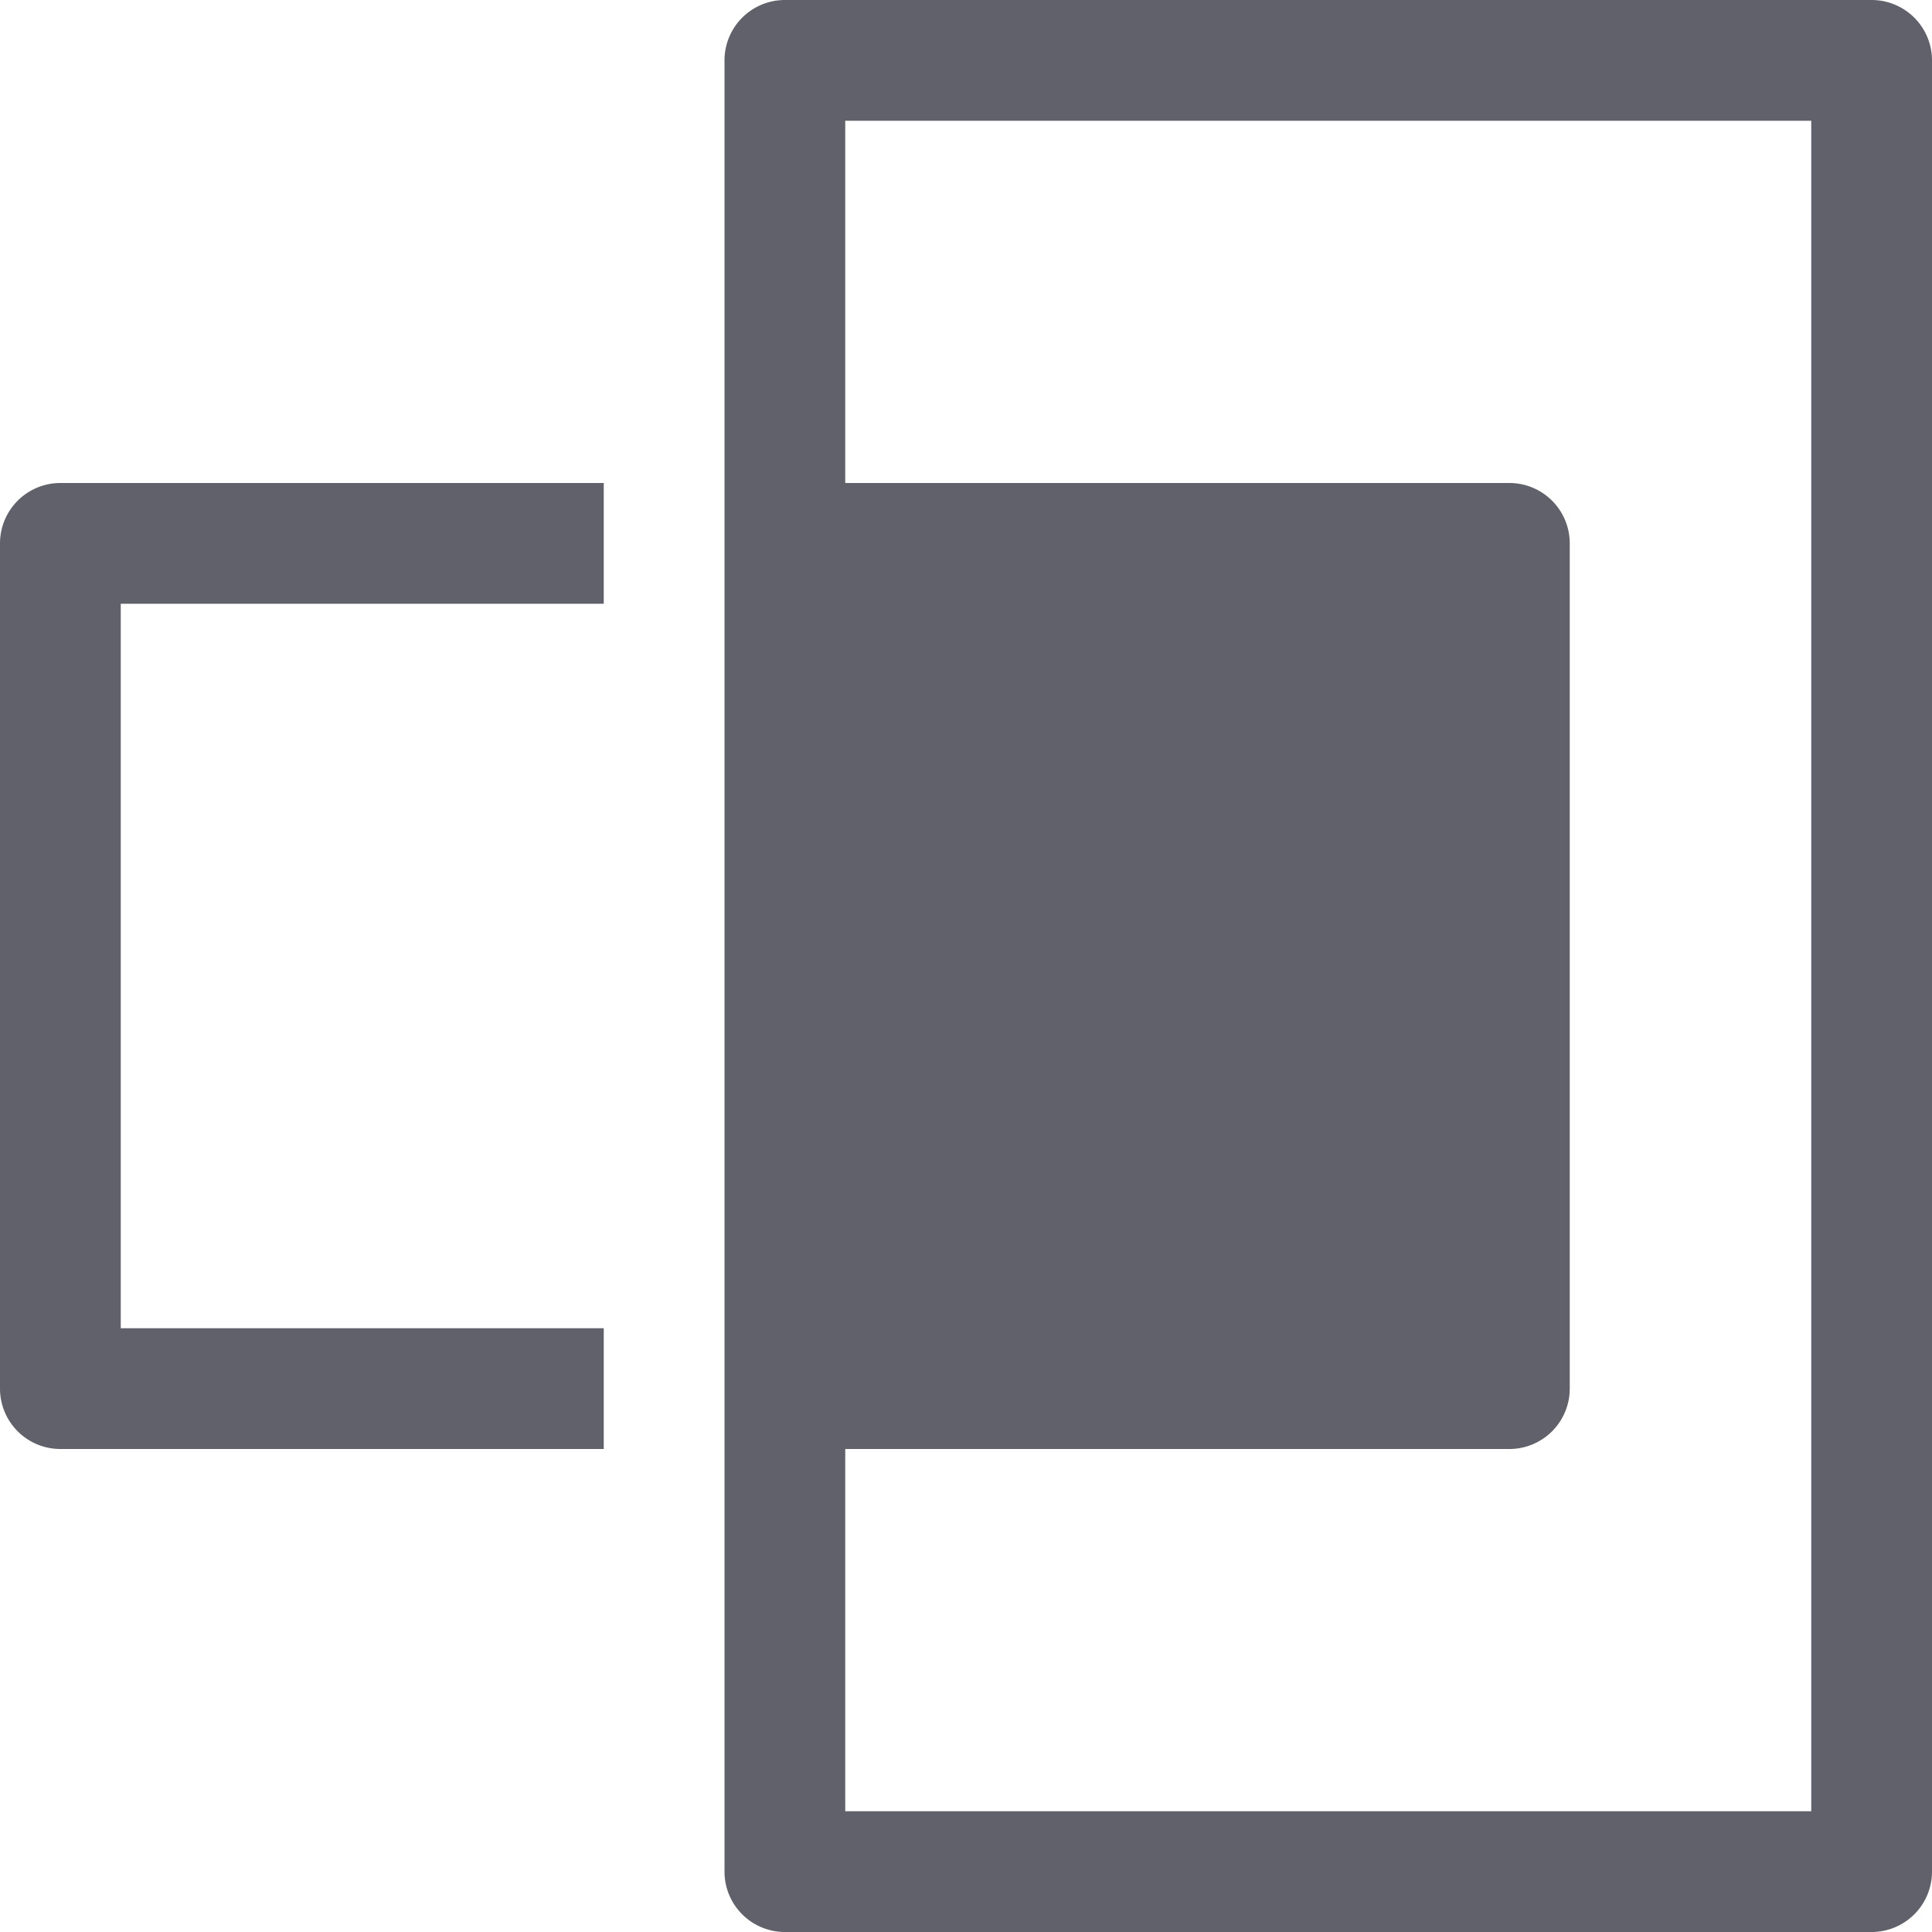 <svg xmlns="http://www.w3.org/2000/svg" height="32" width="32" viewBox="0 0 32 32"><title>mask rect 4</title><g fill="#61616b" class="nc-icon-wrapper"><path d="M31,0H13a1,1,0,0,0-1,1V31a1,1,0,0,0,1,1H31a1,1,0,0,0,1-1V1A1,1,0,0,0,31,0ZM30,30H14V24H25a1,1,0,0,0,1-1V9a1,1,0,0,0-1-1H14V2H30Z" fill="#61616b"></path> <path d="M0,9V23a1,1,0,0,0,1,1h9V22H2V10h8V8H1A1,1,0,0,0,0,9Z" fill="#61616b" data-color="color-2"></path></g></svg>